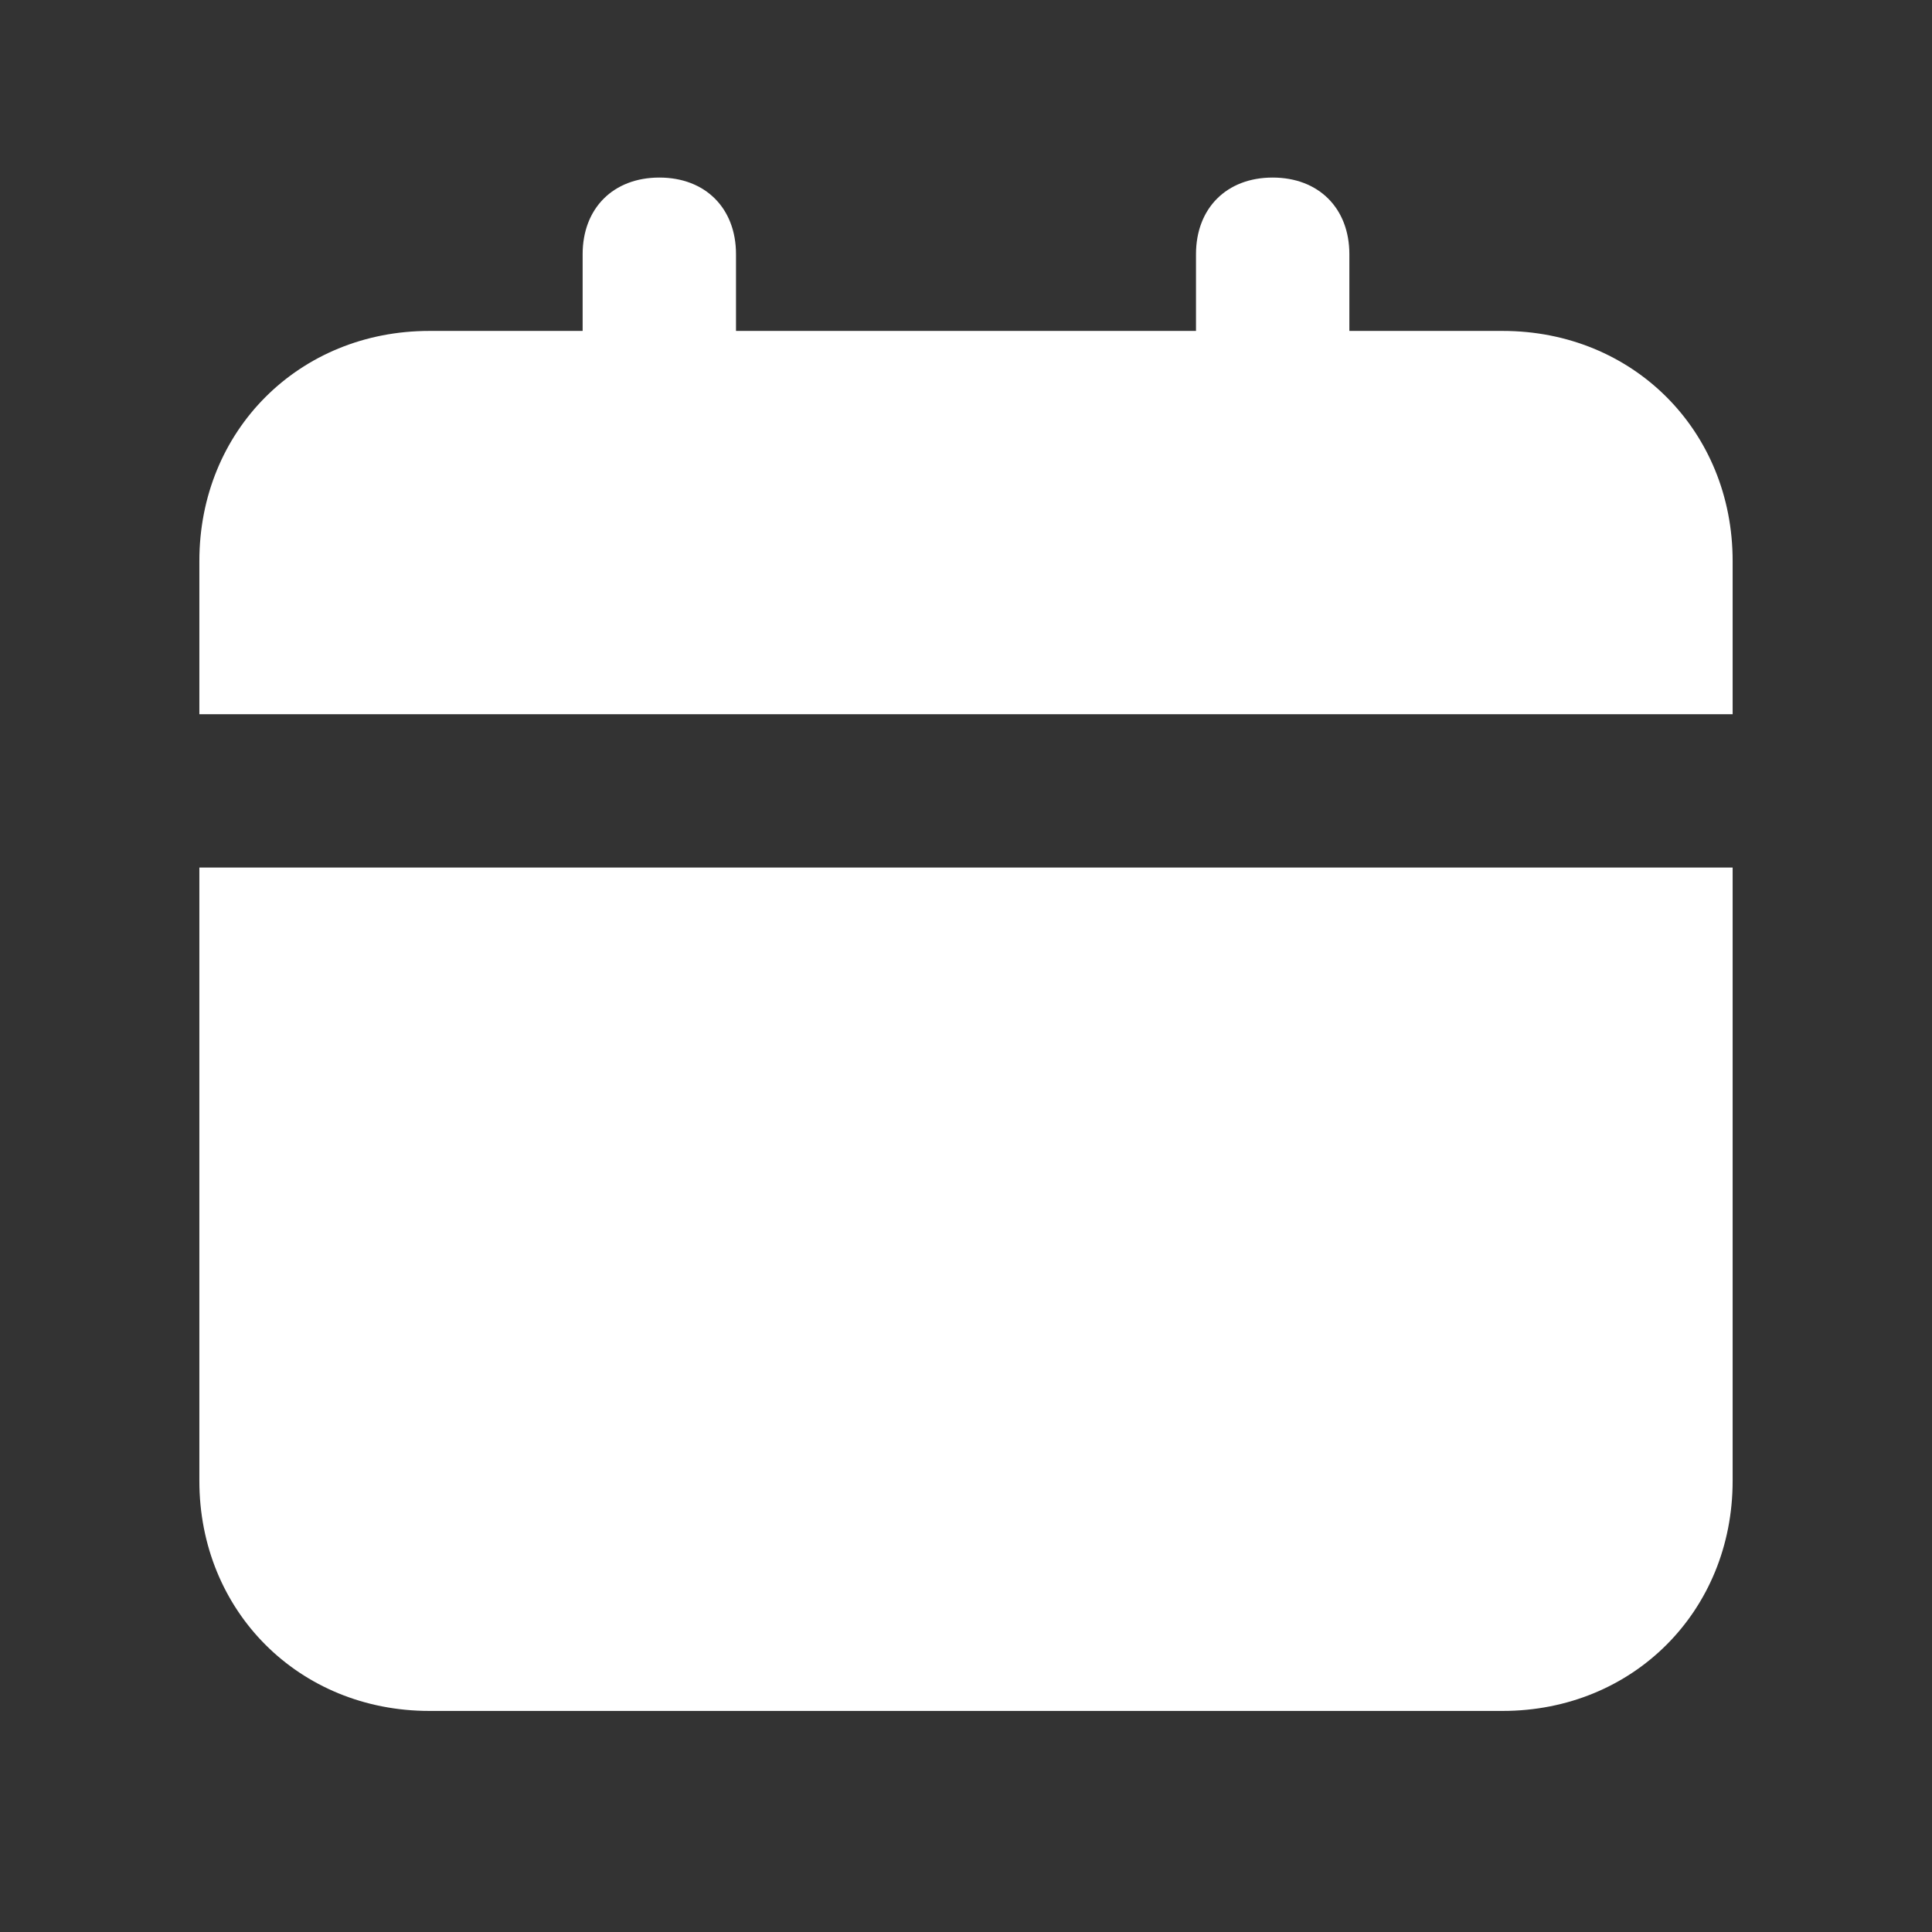 <svg width="21" height="21" viewBox="0 0 21 21" fill="none" xmlns="http://www.w3.org/2000/svg">
<rect x="0" y="0" width="21" height="21" fill="#333333" stroke="none"/>
<path d="M2.167 16.097C2.167 17.513 3.25 18.597 4.667 18.597H16.333C17.75 18.597 18.833 17.513 18.833 16.097V9.43H2.167V16.097ZM16.333 3.597H14.667V2.763C14.667 2.263 14.333 1.93 13.833 1.93C13.333 1.93 13 2.263 13 2.763V3.597H8V2.763C8 2.263 7.667 1.93 7.167 1.93C6.667 1.93 6.333 2.263 6.333 2.763V3.597H4.667C3.25 3.597 2.167 4.68 2.167 6.097V7.763H18.833V6.097C18.833 4.68 17.75 3.597 16.333 3.597Z" fill="white"/>
</svg>
